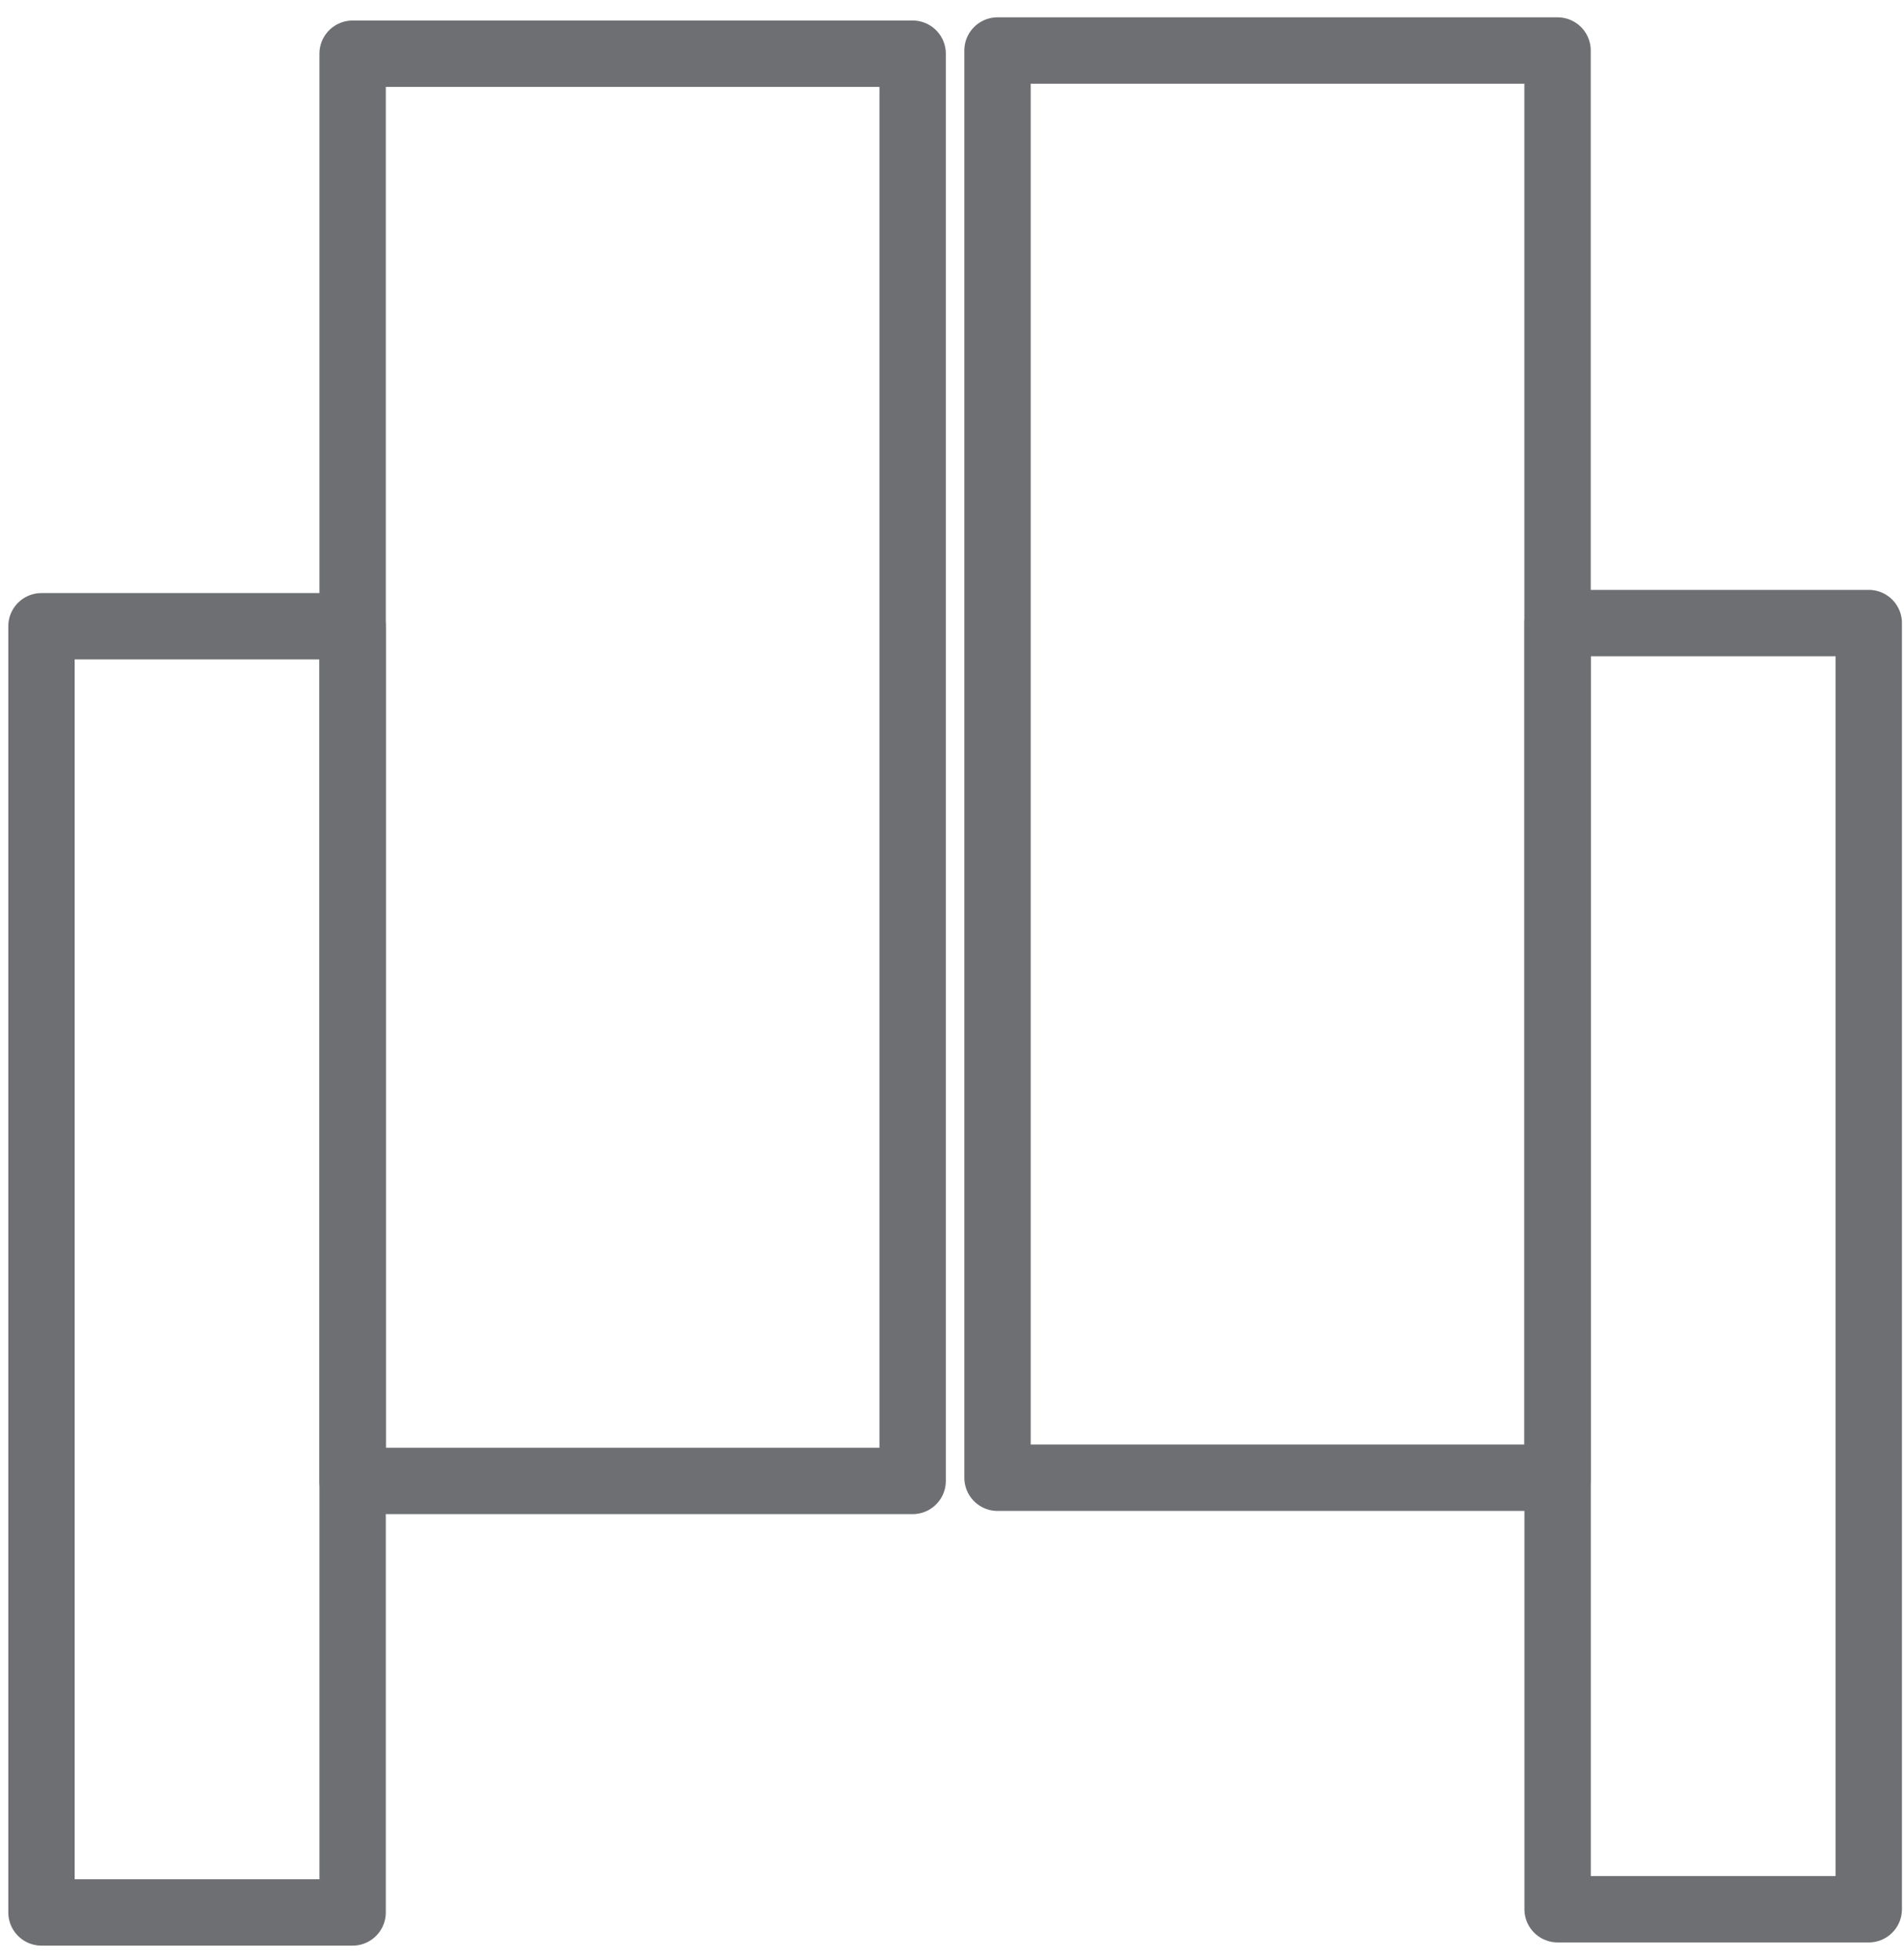 <svg xmlns="http://www.w3.org/2000/svg" viewBox="0 0 28.688 29.522" enable-background="new 0 0 28.688 29.522"><g fill="none" stroke="#6e6f72" stroke-linejoin="round" stroke-miterlimit="10"><rect x=".625" y="9.434" width="4.688" height="19.375"/><rect x="5.313" y=".809" width="8.438" height="21.5"/><rect x="23.469" y="9.386" width="4.688" height="19.375"/><rect x="15.03" y=".761" width="8.438" height="21.5"/></g></svg>